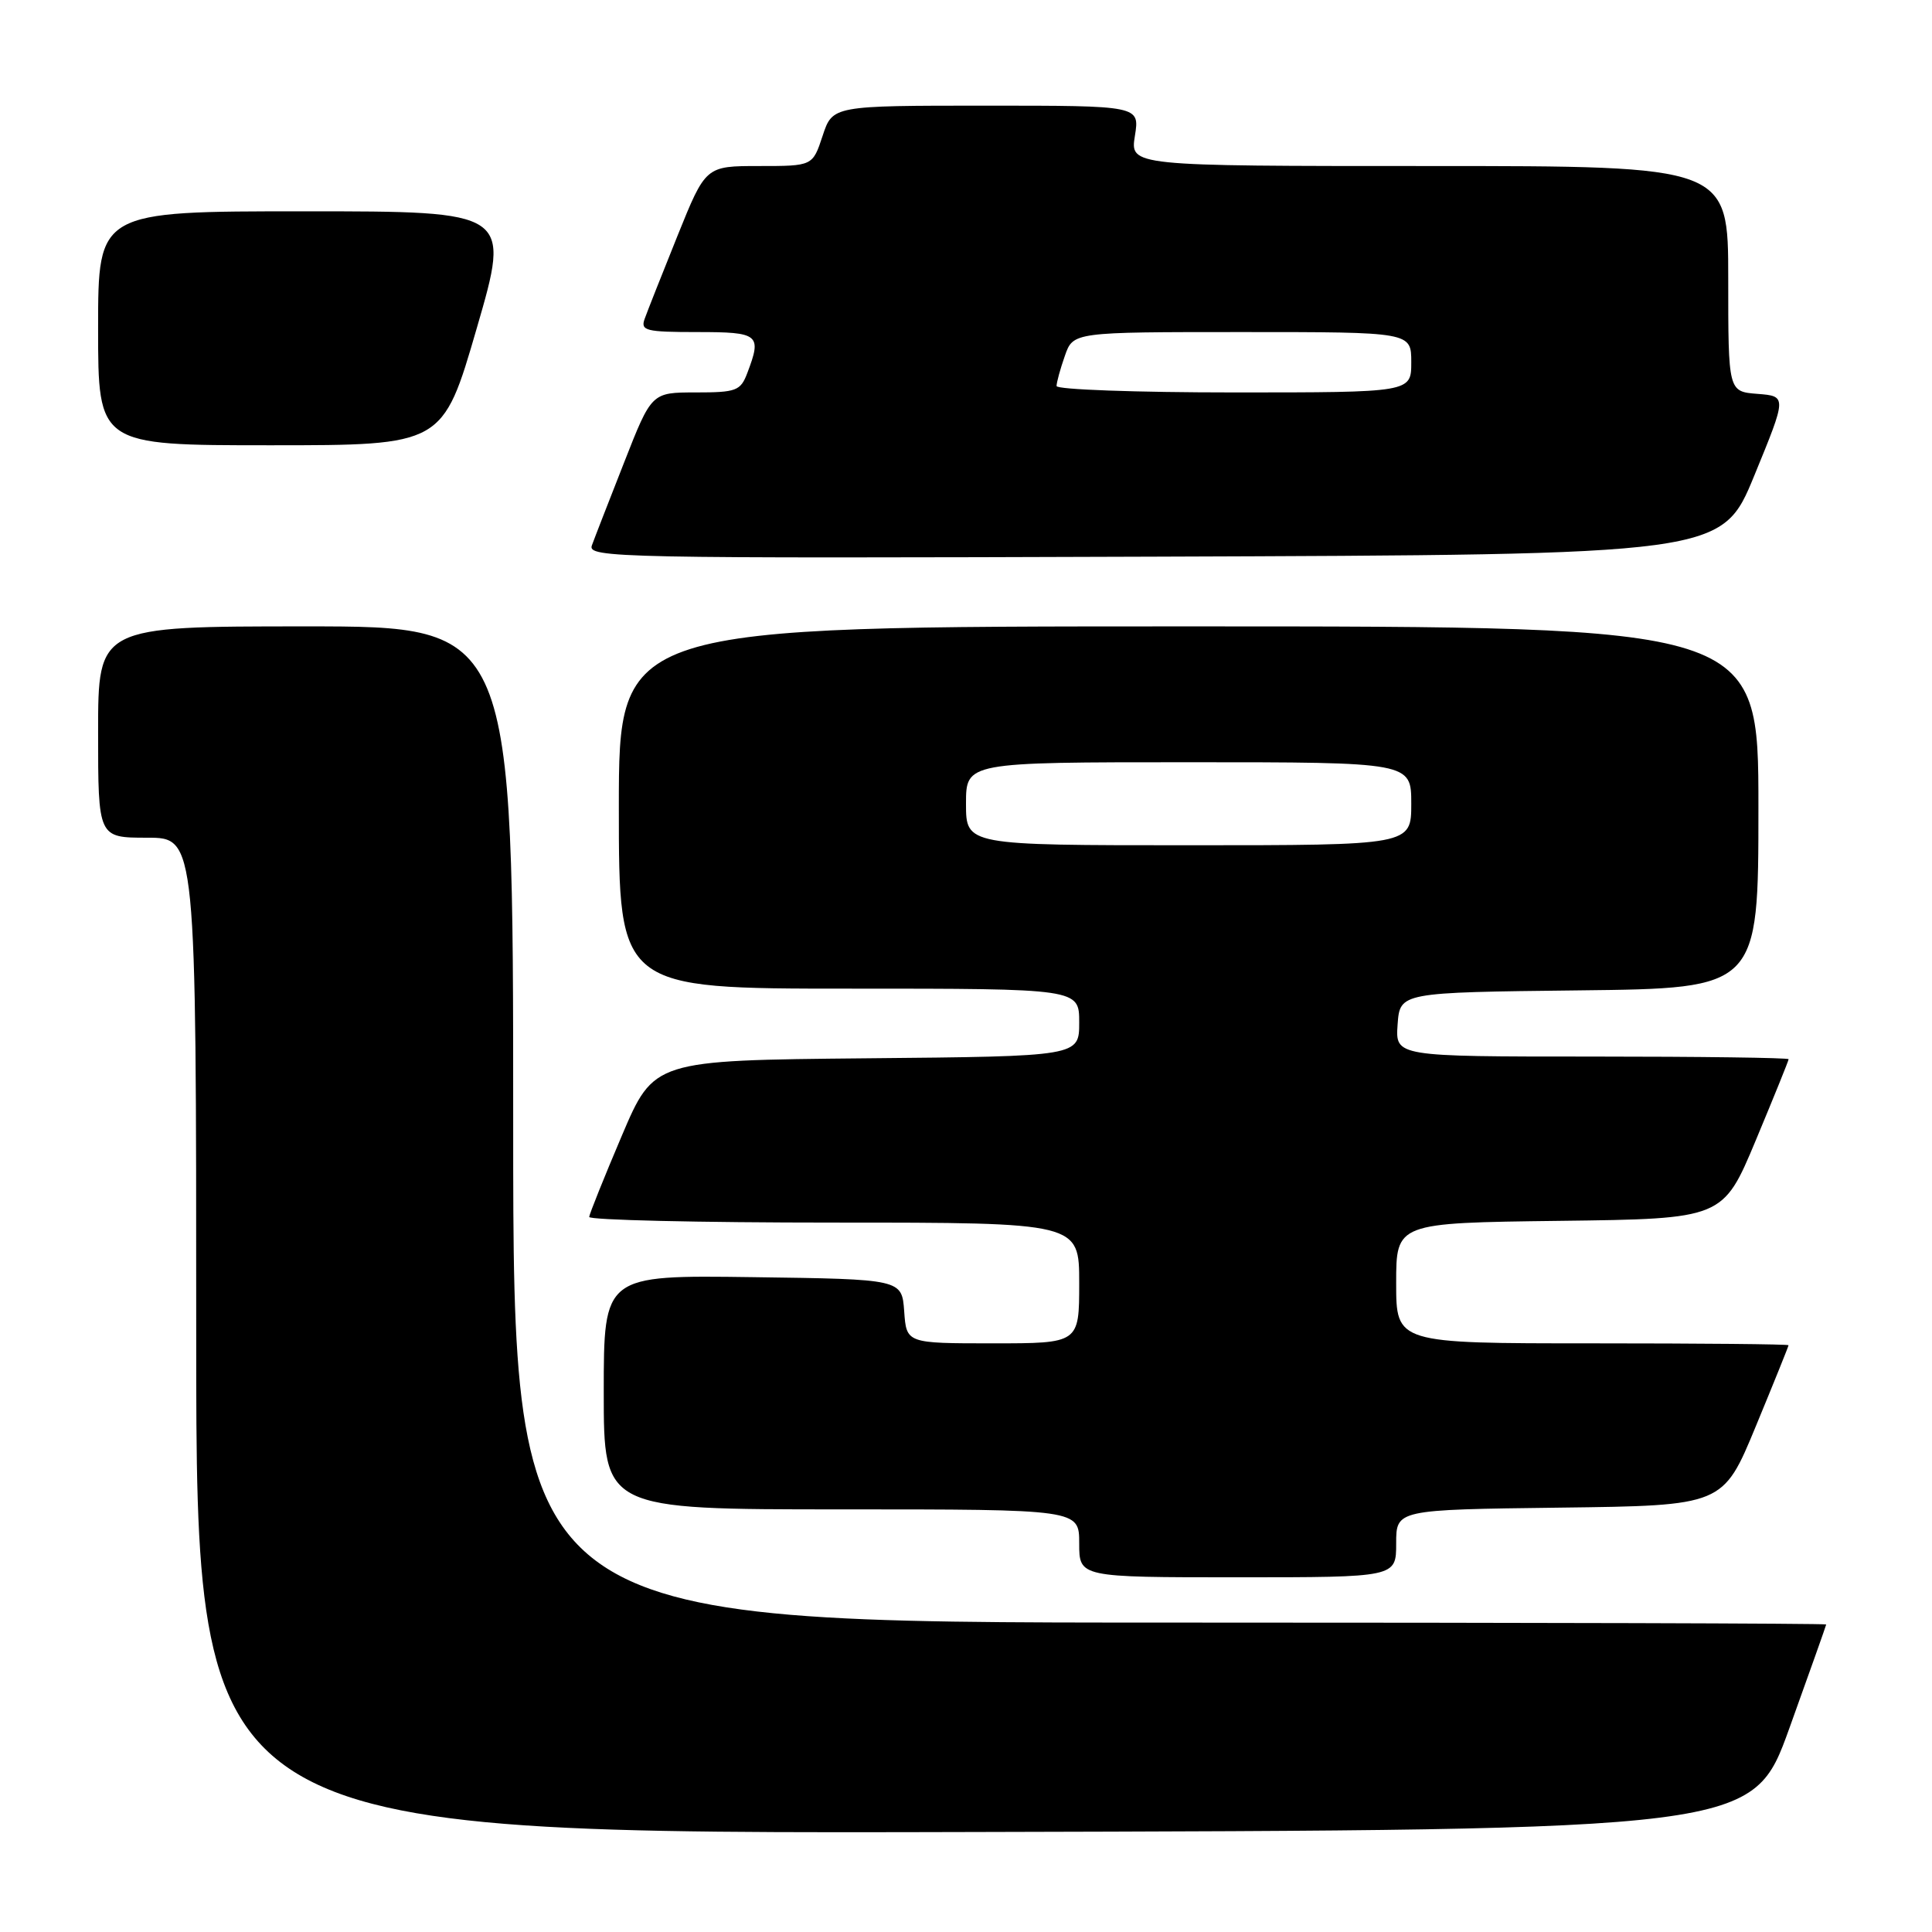 <?xml version="1.0" encoding="UTF-8" standalone="no"?>
<!DOCTYPE svg PUBLIC "-//W3C//DTD SVG 1.1//EN" "http://www.w3.org/Graphics/SVG/1.1/DTD/svg11.dtd" >
<svg xmlns="http://www.w3.org/2000/svg" xmlns:xlink="http://www.w3.org/1999/xlink" version="1.1" viewBox="0 0 256 256">
 <g >
 <path fill="currentColor"
d=" M 237.10 229.00 C 239.77 221.57 241.97 215.39 241.98 215.25 C 241.99 215.11 202.85 215.00 155.00 215.00 C 68.00 215.00 68.00 215.00 68.00 149.00 C 68.00 83.00 68.00 83.00 40.50 83.00 C 13.00 83.00 13.00 83.00 13.00 97.00 C 13.00 111.00 13.00 111.00 19.50 111.00 C 26.00 111.00 26.00 111.00 26.00 177.00 C 26.00 243.01 26.00 243.01 129.12 242.75 C 232.24 242.50 232.24 242.50 237.10 229.00 Z  M 185.00 204.52 C 185.00 200.04 185.00 200.04 206.66 199.77 C 228.31 199.50 228.31 199.50 232.65 189.00 C 235.04 183.22 236.99 178.39 236.99 178.25 C 237.00 178.11 225.30 178.00 211.00 178.00 C 185.00 178.00 185.00 178.00 185.00 170.02 C 185.00 162.04 185.00 162.04 206.65 161.77 C 228.30 161.50 228.30 161.50 232.65 151.10 C 235.04 145.37 237.00 140.54 237.00 140.35 C 237.00 140.16 225.27 140.00 210.94 140.00 C 184.89 140.00 184.89 140.00 185.19 135.75 C 185.50 131.50 185.50 131.50 209.25 131.23 C 233.00 130.96 233.00 130.96 233.00 106.98 C 233.00 83.00 233.00 83.00 157.50 83.00 C 82.00 83.00 82.00 83.00 82.00 107.00 C 82.00 131.00 82.00 131.00 112.50 131.00 C 143.00 131.00 143.00 131.00 143.00 135.48 C 143.00 139.97 143.00 139.97 114.82 140.23 C 86.64 140.50 86.64 140.50 82.39 150.50 C 80.05 156.00 78.11 160.84 78.07 161.25 C 78.03 161.66 92.62 162.00 110.50 162.00 C 143.00 162.00 143.00 162.00 143.00 170.00 C 143.00 178.00 143.00 178.00 131.56 178.00 C 120.11 178.00 120.11 178.00 119.81 173.75 C 119.50 169.50 119.50 169.50 99.75 169.23 C 80.00 168.96 80.00 168.96 80.00 184.48 C 80.00 200.00 80.00 200.00 111.50 200.00 C 143.00 200.00 143.00 200.00 143.00 204.50 C 143.00 209.00 143.00 209.00 164.00 209.00 C 185.00 209.00 185.00 209.00 185.00 204.52 Z  M 232.46 63.00 C 236.77 52.50 236.77 52.50 232.88 52.19 C 229.00 51.89 229.00 51.89 229.00 36.94 C 229.00 22.00 229.00 22.00 189.37 22.00 C 149.74 22.00 149.74 22.00 150.38 18.00 C 151.02 14.00 151.02 14.00 130.67 14.00 C 110.32 14.00 110.32 14.00 109.00 18.00 C 107.68 22.00 107.68 22.00 100.59 22.00 C 93.50 22.00 93.50 22.00 89.77 31.25 C 87.72 36.34 85.76 41.29 85.42 42.25 C 84.85 43.82 85.58 44.00 92.39 44.00 C 100.59 44.00 100.97 44.31 99.02 49.43 C 98.13 51.79 97.56 52.00 92.19 52.00 C 86.34 52.00 86.34 52.00 82.71 61.25 C 80.71 66.34 78.78 71.29 78.43 72.26 C 77.81 73.92 81.62 74.00 152.97 73.76 C 228.15 73.50 228.15 73.50 232.46 63.00 Z  M 63.17 43.50 C 67.67 28.00 67.67 28.00 40.34 28.00 C 13.00 28.00 13.00 28.00 13.00 43.50 C 13.00 59.00 13.00 59.00 35.83 59.00 C 58.67 59.00 58.67 59.00 63.17 43.50 Z  M 128.00 106.50 C 128.00 101.00 128.00 101.00 157.50 101.00 C 187.00 101.00 187.00 101.00 187.00 106.50 C 187.00 112.00 187.00 112.00 157.50 112.00 C 128.00 112.00 128.00 112.00 128.00 106.50 Z  M 140.00 51.15 C 140.00 50.68 140.49 48.88 141.10 47.15 C 142.20 44.00 142.20 44.00 164.60 44.00 C 187.00 44.00 187.00 44.00 187.00 48.00 C 187.00 52.00 187.00 52.00 163.50 52.00 C 150.57 52.00 140.00 51.62 140.00 51.15 Z "/>
</g>
</svg>